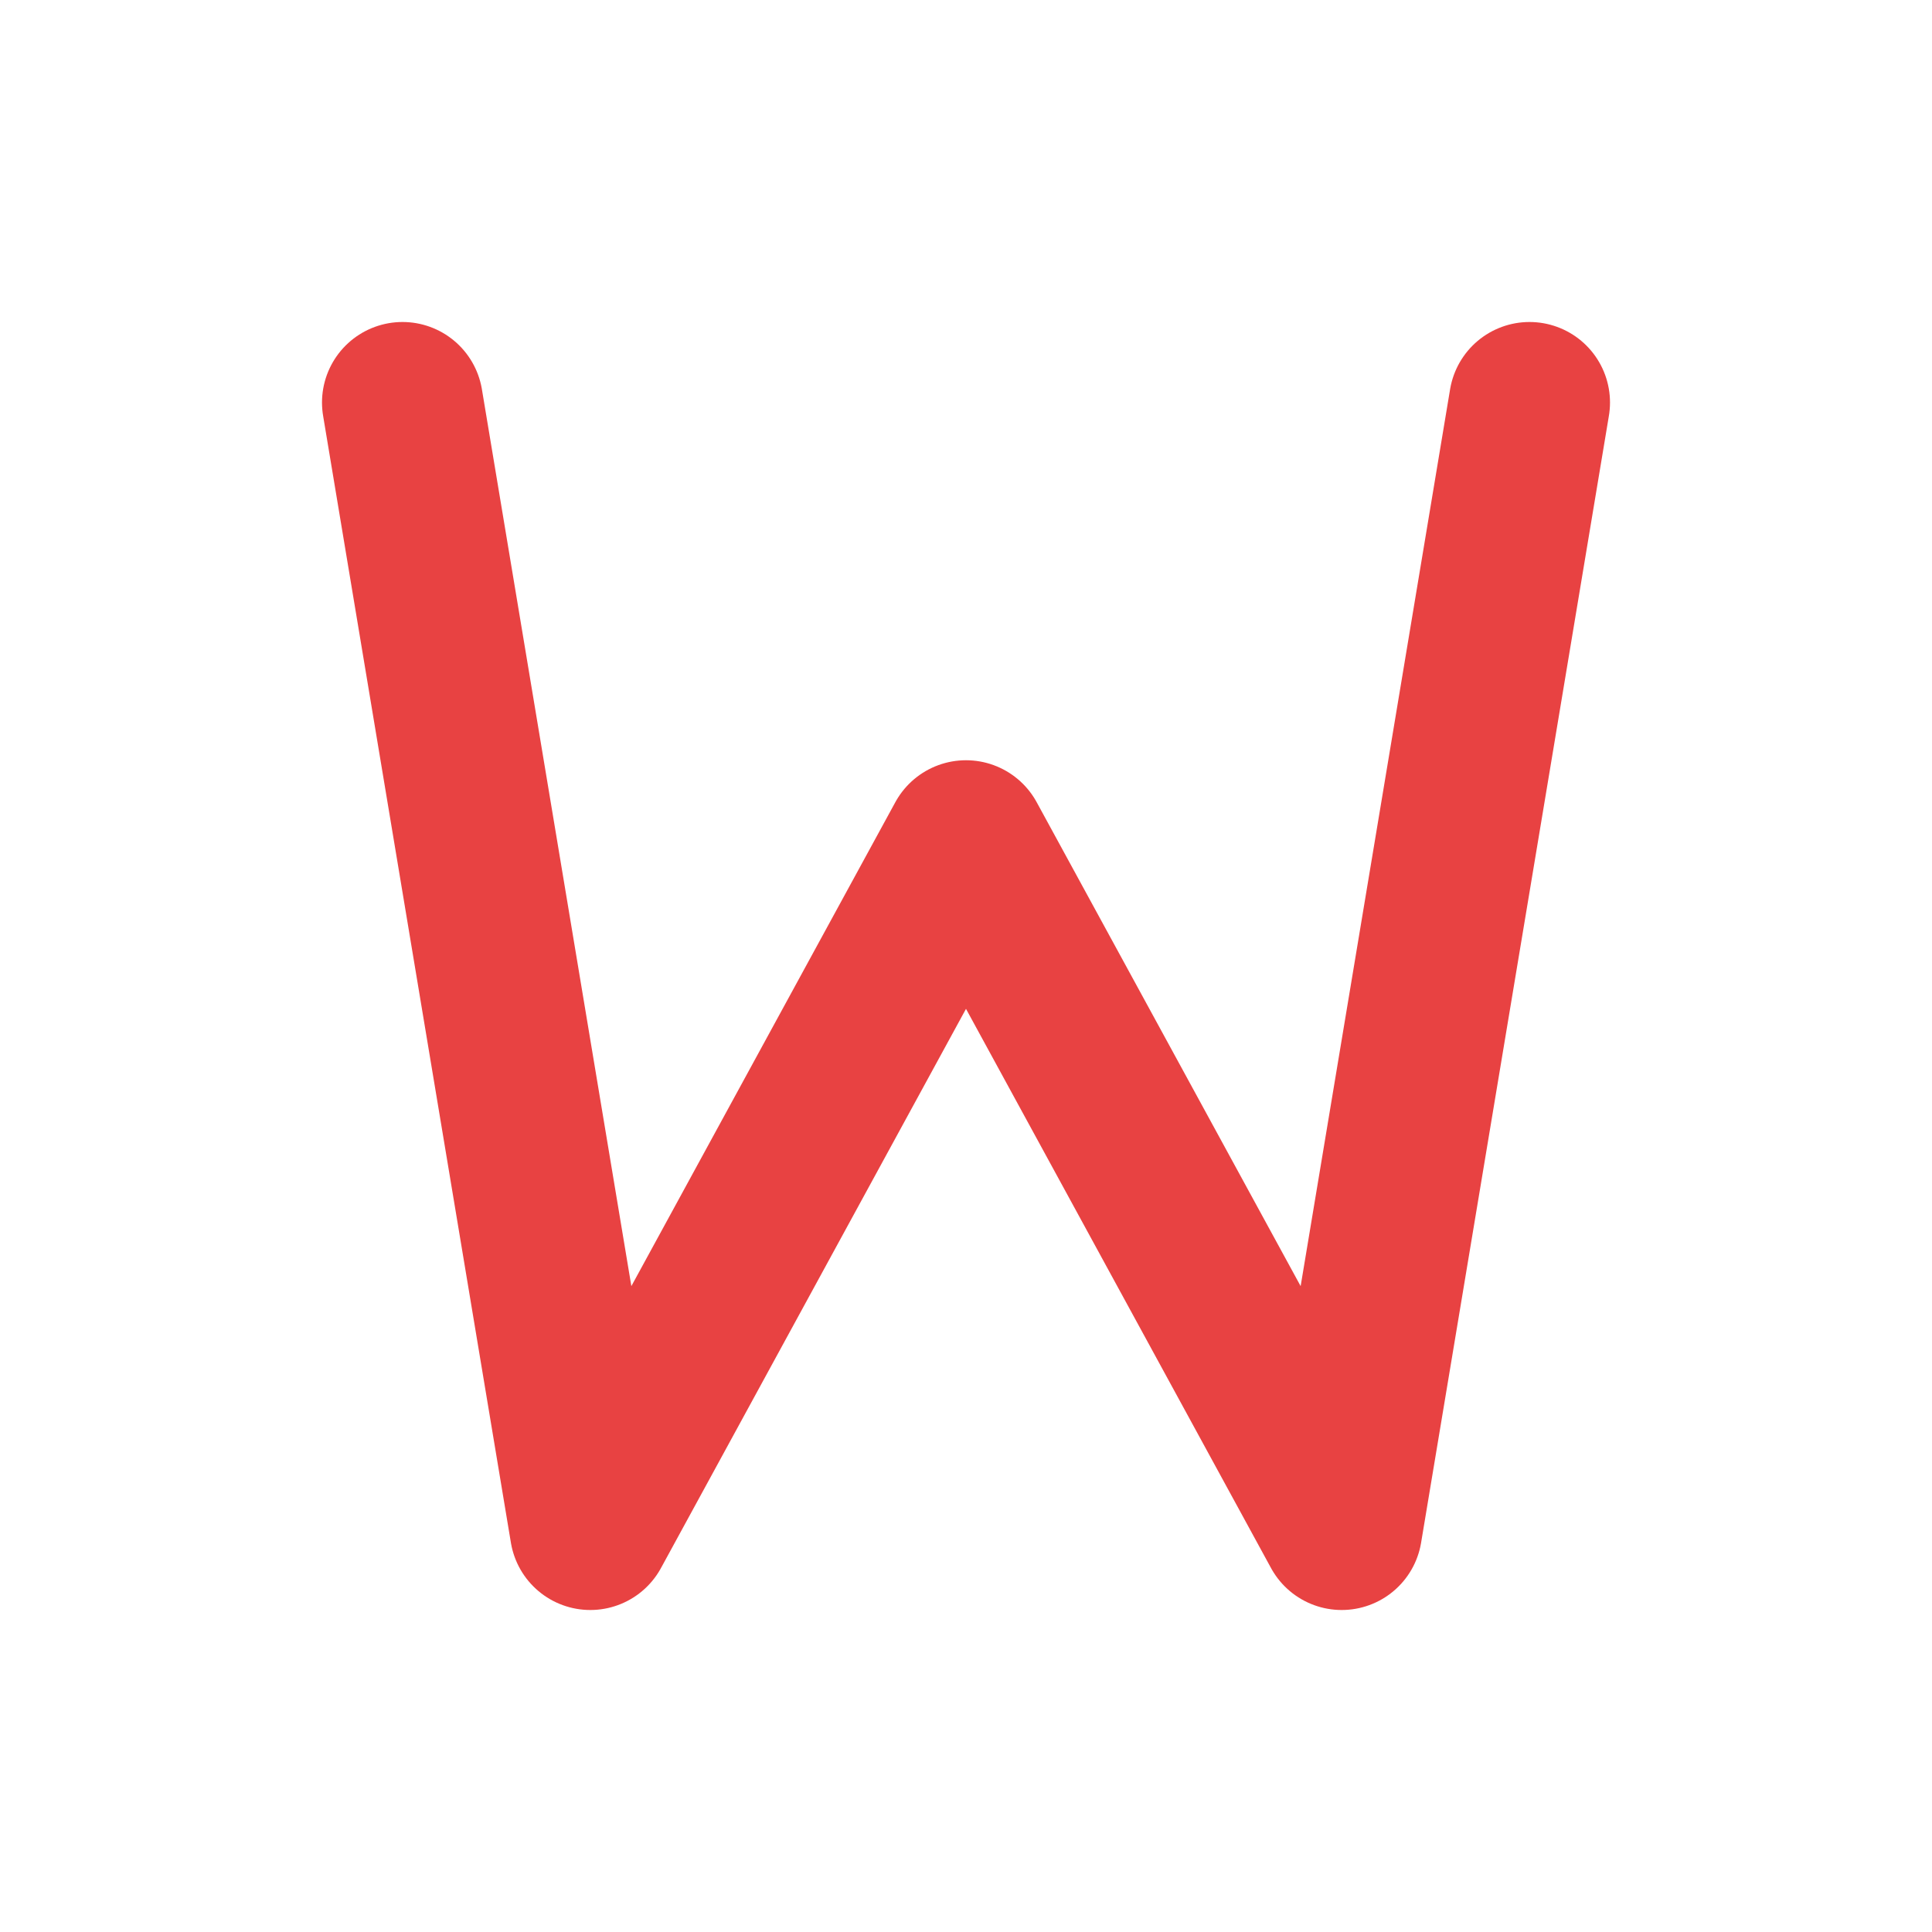 <svg width="24" height="24" viewBox="0 0 24 24" fill="none" xmlns="http://www.w3.org/2000/svg">
<path d="M5 5L7.333 19L12 10.444L16.667 19L19 5" stroke="#e84242" stroke-width="2" stroke-linecap="round" stroke-linejoin="round"/>
</svg>
